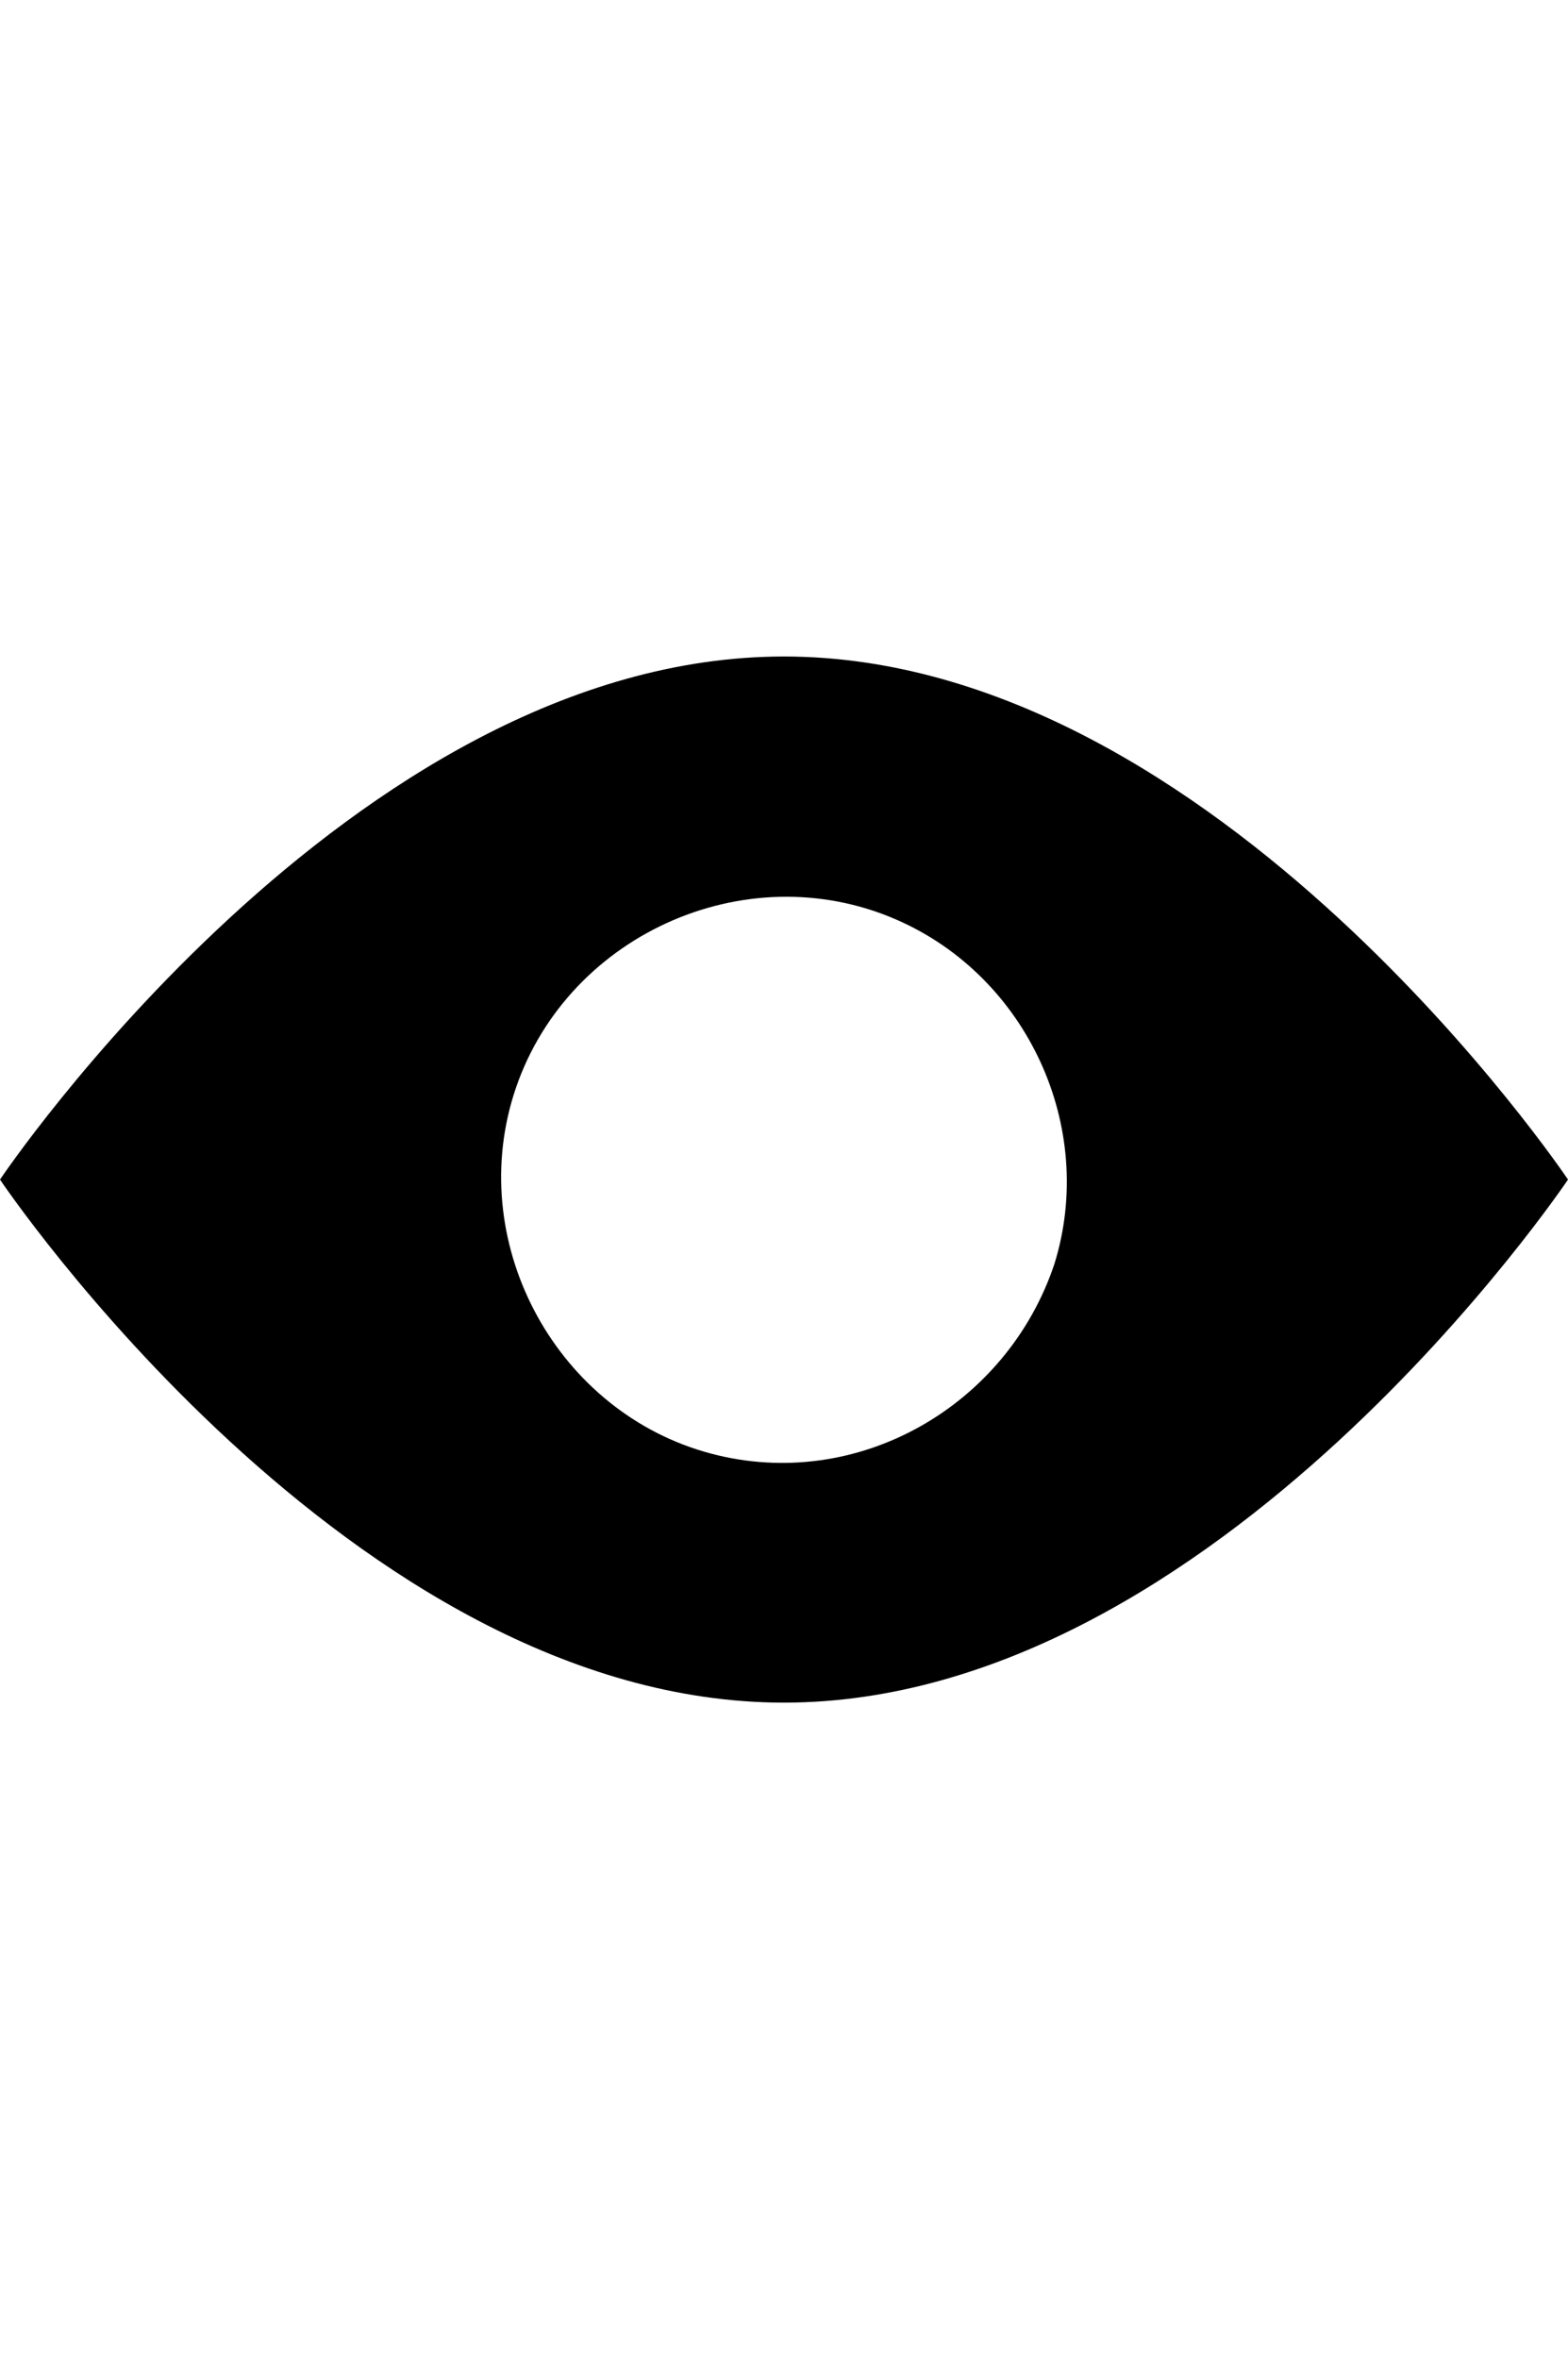 <?xml version="1.0" encoding="utf-8"?>
<!-- Generator: Adobe Illustrator 19.2.1, SVG Export Plug-In . SVG Version: 6.00 Build 0)  -->
<svg version="1.1" id="Layer_1" xmlns="http://www.w3.org/2000/svg" xmlns:xlink="http://www.w3.org/1999/xlink" x="0px" y="0px"
	 width="21.281px" height="32px" viewBox="0 0 21.281 32" style="enable-background:new 0 0 21.281 32;" xml:space="preserve">
<style type="text/css">
	.st0{fill-rule:evenodd;clip-rule:evenodd;}
</style>
<path class="st0" d="M10.64,8.905C4.763,8.905,0,16,0,16s4.763,7.095,10.64,7.095S21.281,16,21.281,16S16.518,8.905,10.64,8.905
	 M14.311,17.143c-0.642,1.925-2.67,3.102-4.661,2.574c-2.078-0.551-3.318-2.806-2.681-4.859c0.667-2.149,3.132-3.284,5.199-2.383
	C13.944,13.249,14.885,15.291,14.311,17.143"/>
</svg>
